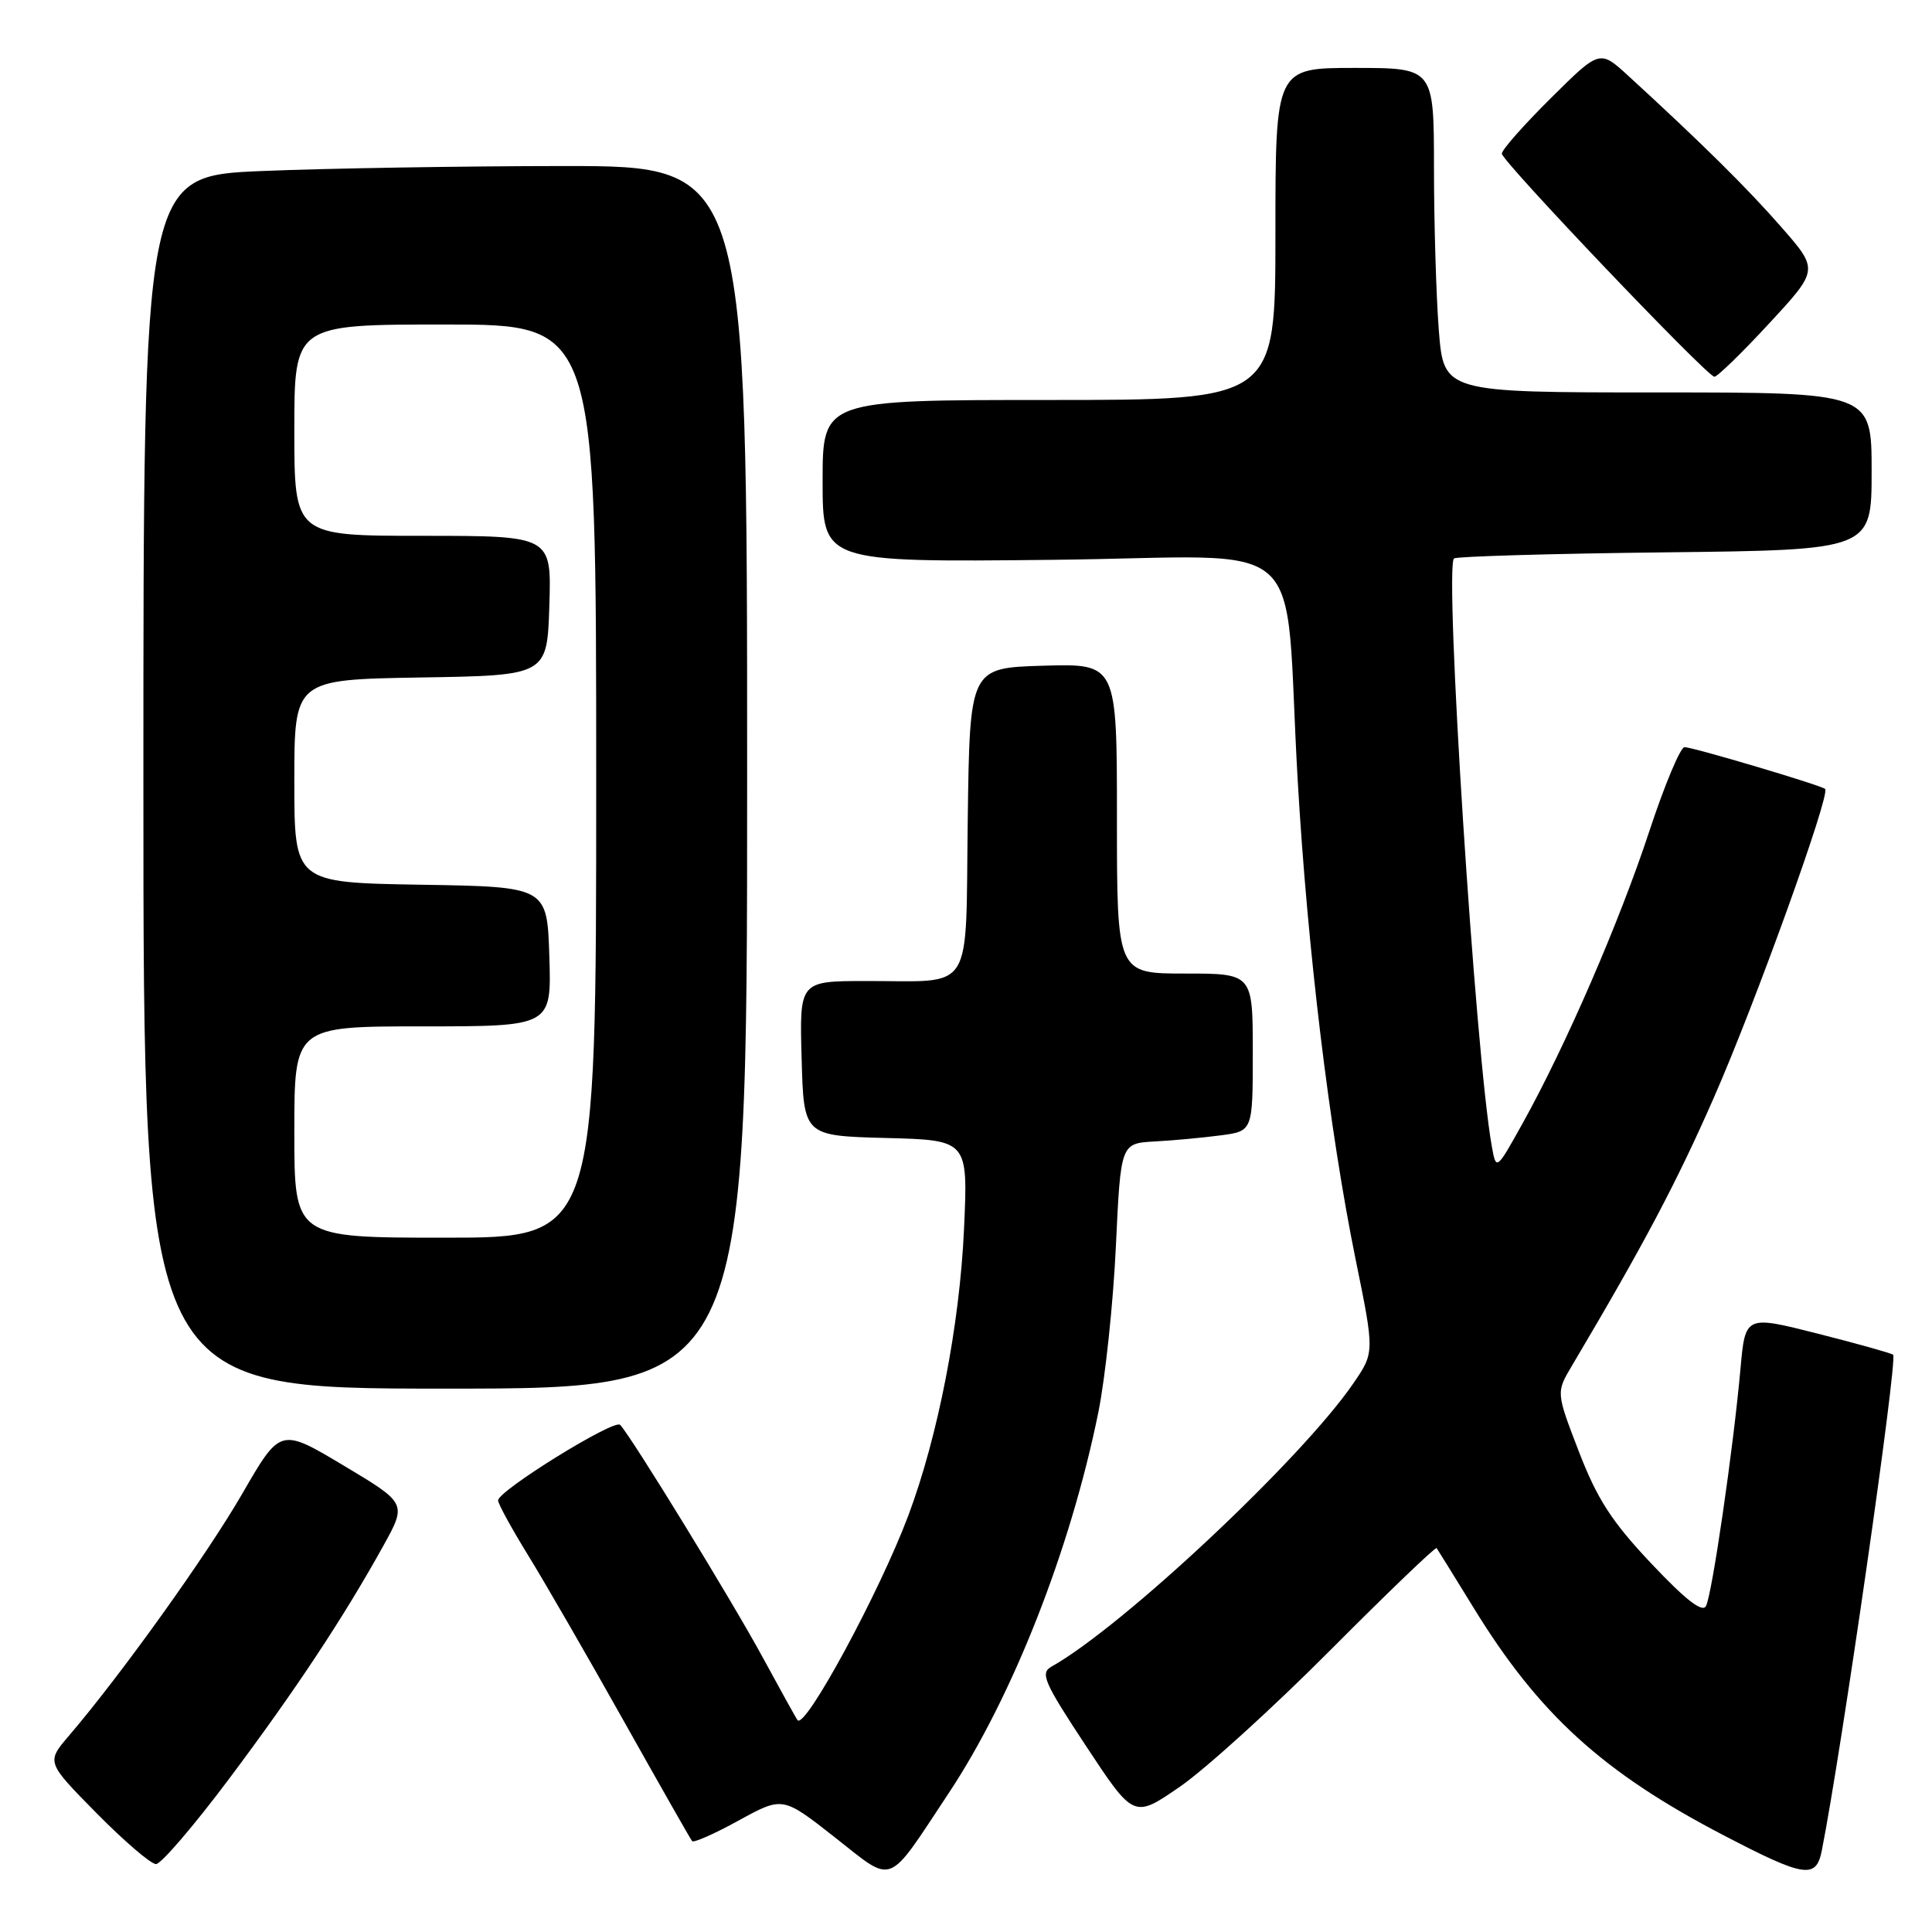 <?xml version="1.0" encoding="UTF-8" standalone="no"?>
<!DOCTYPE svg PUBLIC "-//W3C//DTD SVG 1.1//EN" "http://www.w3.org/Graphics/SVG/1.1/DTD/svg11.dtd" >
<svg xmlns="http://www.w3.org/2000/svg" xmlns:xlink="http://www.w3.org/1999/xlink" version="1.1" viewBox="0 0 256 256">
 <g >
 <path fill="currentColor"
d=" M 125.67 237.66 C 134.17 224.86 141.85 205.31 145.54 187.12 C 146.46 182.54 147.51 172.65 147.86 165.15 C 148.50 151.50 148.50 151.50 153.00 151.25 C 155.47 151.12 159.41 150.75 161.75 150.44 C 166.00 149.88 166.00 149.88 166.00 139.44 C 166.00 129.00 166.00 129.00 157.00 129.00 C 148.00 129.00 148.00 129.00 148.00 108.46 C 148.00 87.93 148.00 87.93 138.25 88.21 C 128.50 88.50 128.50 88.50 128.23 108.64 C 127.92 132.07 129.25 129.96 114.72 129.99 C 105.93 130.00 105.93 130.00 106.22 140.25 C 106.50 150.50 106.50 150.50 117.39 150.79 C 128.27 151.07 128.27 151.07 127.74 162.79 C 127.17 175.53 124.30 190.29 120.36 200.81 C 116.55 210.97 106.69 229.19 105.68 227.93 C 105.49 227.69 103.43 223.97 101.09 219.66 C 97.08 212.25 83.63 190.31 82.17 188.80 C 81.40 187.99 66.00 197.53 66.00 198.81 C 66.00 199.26 67.79 202.53 69.97 206.07 C 72.15 209.61 77.85 219.47 82.63 228.00 C 87.42 236.53 91.50 243.71 91.71 243.96 C 91.91 244.21 94.70 242.98 97.89 241.22 C 103.71 238.03 103.71 238.03 110.60 243.44 C 118.57 249.70 117.39 250.15 125.67 237.66 Z  M 241.39 245.25 C 243.97 232.30 251.48 180.14 250.85 179.51 C 250.65 179.32 246.17 178.06 240.88 176.72 C 231.26 174.28 231.26 174.28 230.62 181.39 C 229.68 191.90 226.86 211.30 226.05 212.81 C 225.57 213.72 223.35 211.99 218.81 207.18 C 213.57 201.63 211.65 198.66 209.22 192.37 C 206.19 184.50 206.19 184.50 208.27 181.00 C 217.81 164.91 222.16 156.70 227.14 145.34 C 232.61 132.87 242.58 105.21 241.84 104.54 C 241.30 104.05 224.31 99.00 223.21 99.00 C 222.66 99.00 220.56 104.02 218.54 110.15 C 214.60 122.13 207.46 138.59 201.77 148.82 C 198.25 155.14 198.25 155.14 197.66 151.82 C 195.51 139.81 191.37 75.30 192.66 74.00 C 192.94 73.73 205.50 73.36 220.58 73.19 C 248.00 72.88 248.00 72.88 248.00 62.44 C 248.00 52.00 248.00 52.00 219.65 52.00 C 191.30 52.00 191.30 52.00 190.65 43.75 C 190.30 39.21 190.01 29.54 190.01 22.25 C 190.00 9.00 190.00 9.00 179.50 9.00 C 169.00 9.00 169.00 9.00 169.00 31.00 C 169.00 53.00 169.00 53.00 139.00 53.00 C 109.00 53.00 109.00 53.00 109.00 63.75 C 109.00 74.50 109.00 74.50 139.42 74.18 C 174.41 73.82 170.02 69.88 171.95 103.35 C 173.24 125.72 176.15 149.80 179.62 166.85 C 182.14 179.20 182.14 179.20 179.32 183.31 C 172.48 193.30 148.74 215.57 139.32 220.84 C 137.80 221.69 138.33 222.91 143.92 231.38 C 150.24 240.96 150.24 240.96 156.37 236.73 C 159.74 234.40 168.71 226.26 176.30 218.63 C 183.89 211.01 190.22 204.93 190.36 205.13 C 190.51 205.34 192.71 208.89 195.26 213.04 C 203.90 227.13 212.38 234.85 228.36 243.17 C 239.08 248.76 240.64 249.01 241.39 245.25 Z  M 30.32 235.75 C 39.14 223.98 45.51 214.36 50.78 204.85 C 53.91 199.20 53.91 199.20 45.53 194.19 C 37.15 189.18 37.15 189.18 32.11 197.91 C 27.41 206.04 16.06 221.90 9.13 230.00 C 6.14 233.50 6.14 233.50 12.79 240.25 C 16.45 243.96 19.99 247.00 20.67 247.00 C 21.34 247.00 25.68 241.94 30.32 235.75 Z  M 99.00 103.00 C 99.00 22.00 99.00 22.00 74.75 22.00 C 61.41 22.01 43.41 22.30 34.75 22.66 C 19.00 23.31 19.00 23.31 19.00 103.66 C 19.00 184.00 19.00 184.00 59.00 184.00 C 99.00 184.00 99.00 184.00 99.00 103.00 Z  M 234.40 42.88 C 240.99 35.76 240.99 35.76 236.07 30.13 C 231.55 24.95 225.39 18.87 215.74 10.03 C 211.97 6.58 211.97 6.58 205.49 13.01 C 201.92 16.55 199.00 19.85 199.00 20.36 C 199.00 21.35 226.08 49.78 227.16 49.92 C 227.52 49.96 230.78 46.80 234.40 42.88 Z  M 39.00 150.00 C 39.00 136.00 39.00 136.00 56.04 136.00 C 73.08 136.00 73.08 136.00 72.79 126.75 C 72.50 117.50 72.50 117.50 55.75 117.23 C 39.00 116.95 39.00 116.95 39.00 103.50 C 39.00 90.05 39.00 90.05 55.75 89.77 C 72.50 89.50 72.50 89.50 72.79 80.25 C 73.08 71.00 73.08 71.00 56.04 71.00 C 39.00 71.00 39.00 71.00 39.00 57.00 C 39.00 43.00 39.00 43.00 59.00 43.00 C 79.00 43.00 79.00 43.00 79.00 103.50 C 79.00 164.00 79.00 164.00 59.00 164.00 C 39.00 164.00 39.00 164.00 39.00 150.00 Z "/>
</g>
</svg>